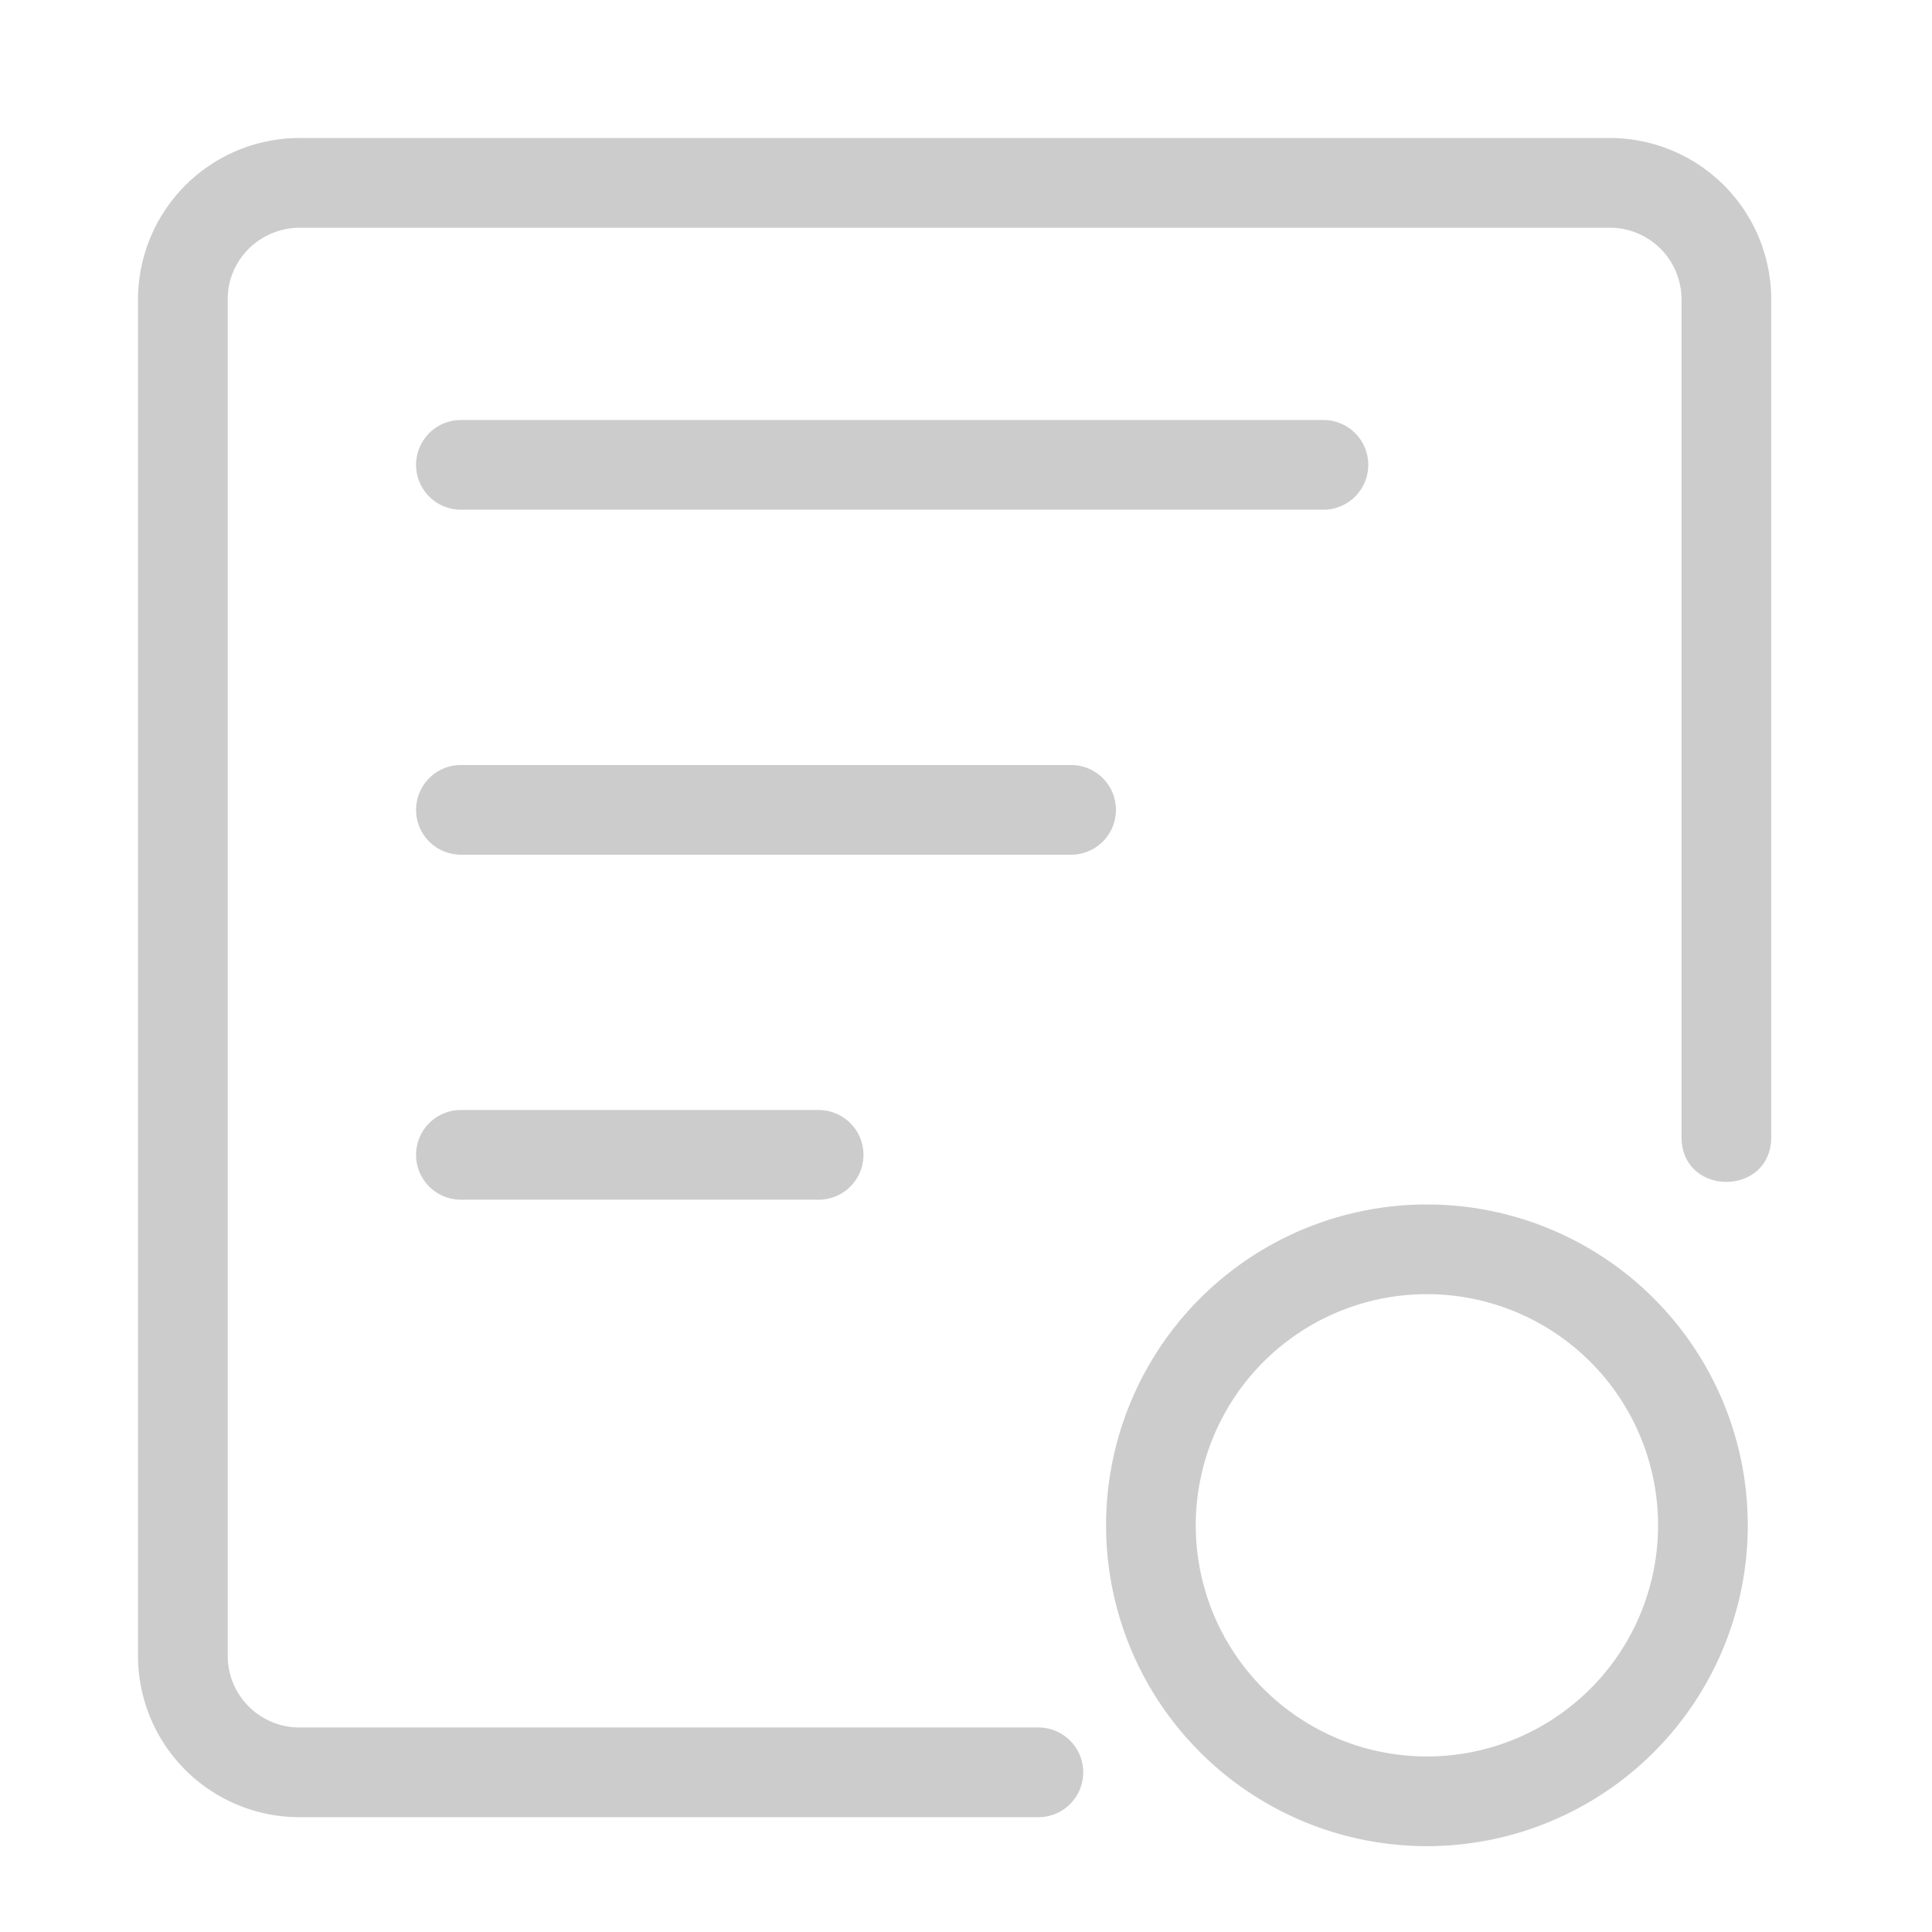 <svg t="1589358296837" class="icon" viewBox="0 0 1024 1024" version="1.1" xmlns="http://www.w3.org/2000/svg" p-id="10443" width="200" height="200">
  <path d="M852.773 73.143H159.159A85.687 85.687 0 0 0 73.143 158.574V877.714a85.577 85.577 0 0 0 86.016 85.431h391.205a23.771 23.771 0 1 0 0-47.543H159.159A38.034 38.034 0 0 1 120.686 877.714V158.574c0-20.919 17.115-37.888 38.473-37.888h693.614a38.034 38.034 0 0 1 38.473 37.888v444.087c0 31.671 47.543 31.671 47.543 0V158.574A85.577 85.577 0 0 0 852.773 73.143" fill="#cccccc" p-id="10444"></path>
  <path d="M244.297 270.153h457.143a23.771 23.771 0 1 0 0-47.543H244.297a23.771 23.771 0 1 0 0 47.543M591.47 429.239a23.771 23.771 0 0 0-23.771-23.771H244.297a23.771 23.771 0 1 0 0 47.543h323.401a23.771 23.771 0 0 0 23.771-23.771M244.297 588.325a23.771 23.771 0 1 0 0 47.543h189.586a23.771 23.771 0 1 0 0-47.543H244.297zM756.297 930.962a122.514 122.514 0 1 1 0-245.029 122.514 122.514 0 0 1 0 245.029m0-292.571a170.057 170.057 0 1 0 0 340.114 170.057 170.057 0 0 0 0-340.114" fill="#cccccc" p-id="10445"></path>
</svg>
